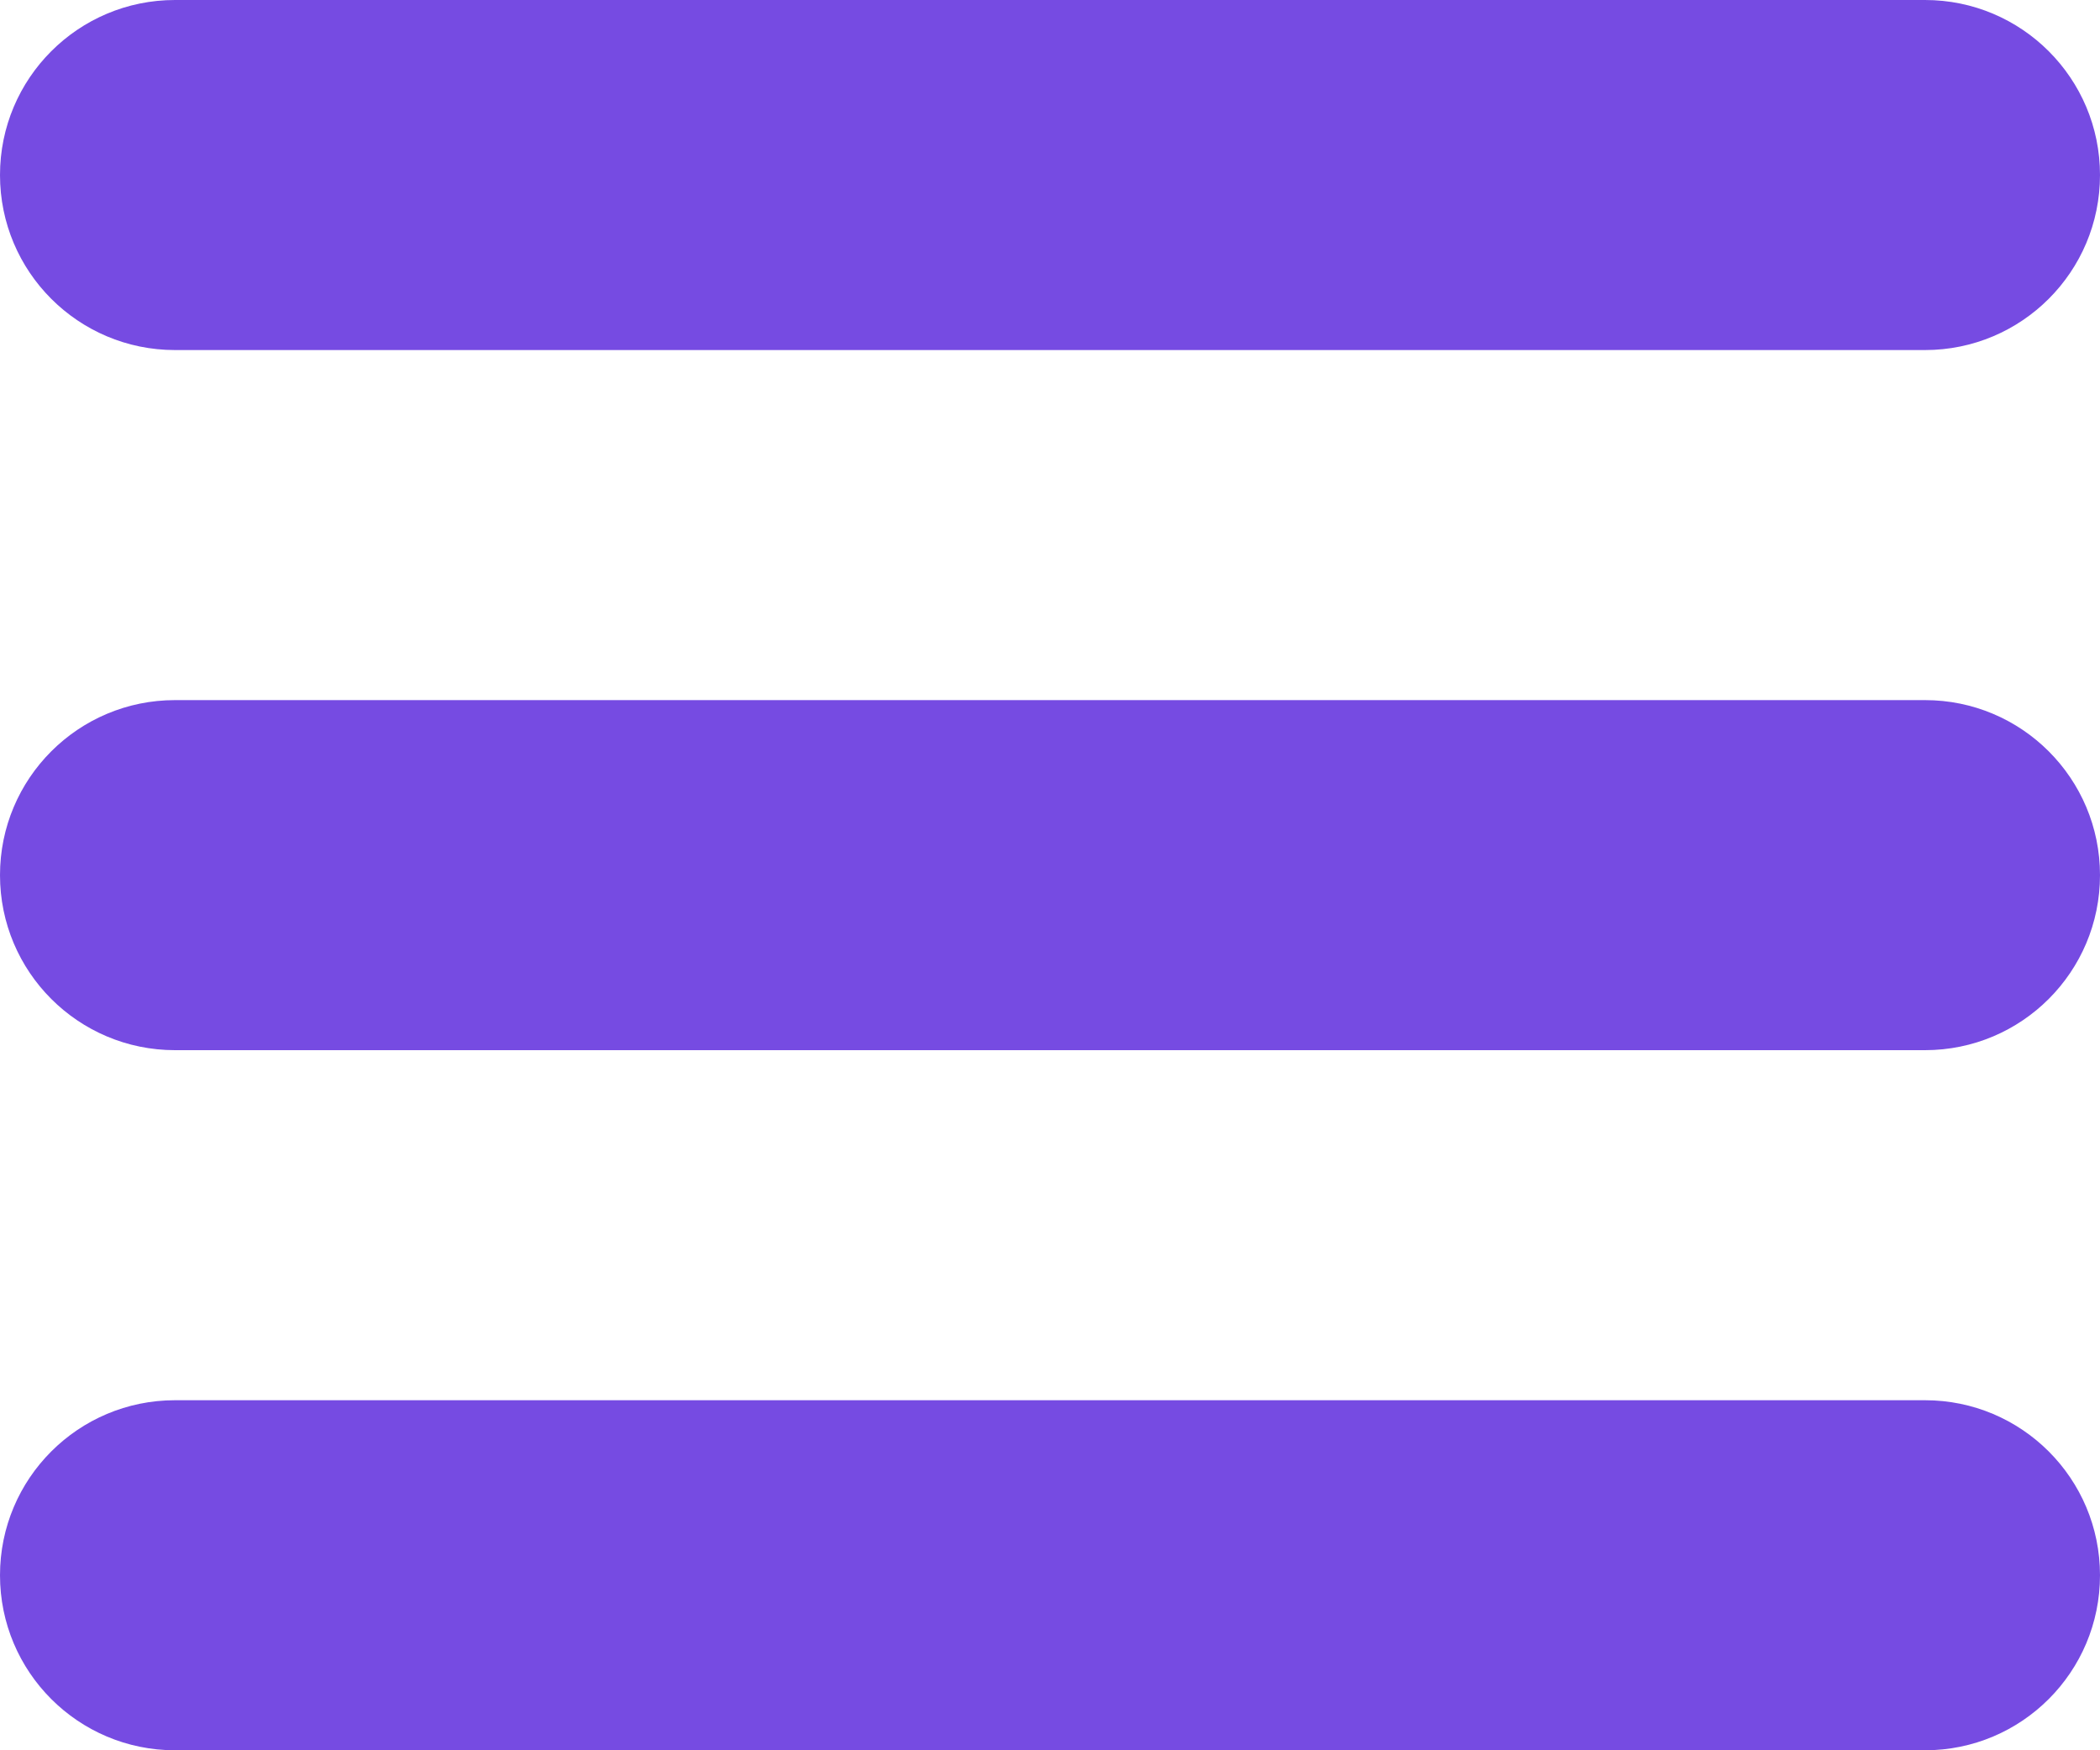 <svg width="24" height="20" viewBox="0 0 24 20" fill="none" xmlns="http://www.w3.org/2000/svg">
<g id="Group 4460">
<path id="Vector" d="M0 2C0 0.895 0.895 0 2 0H22C23.105 0 24 0.895 24 2C24 3.105 23.105 4 22 4H2C0.895 4 0 3.105 0 2ZM22 8H2C0.895 8 0 8.895 0 10C0 11.105 0.895 12 2 12H22C23.105 12 24 11.105 24 10C24 8.895 23.105 8 22 8ZM22 16H2C0.895 16 0 16.895 0 18C0 19.105 0.895 20 2 20H22C23.105 20 24 19.105 24 18C24 16.895 23.105 16 22 16Z" fill="#764BE2"/>
</g>
</svg>
